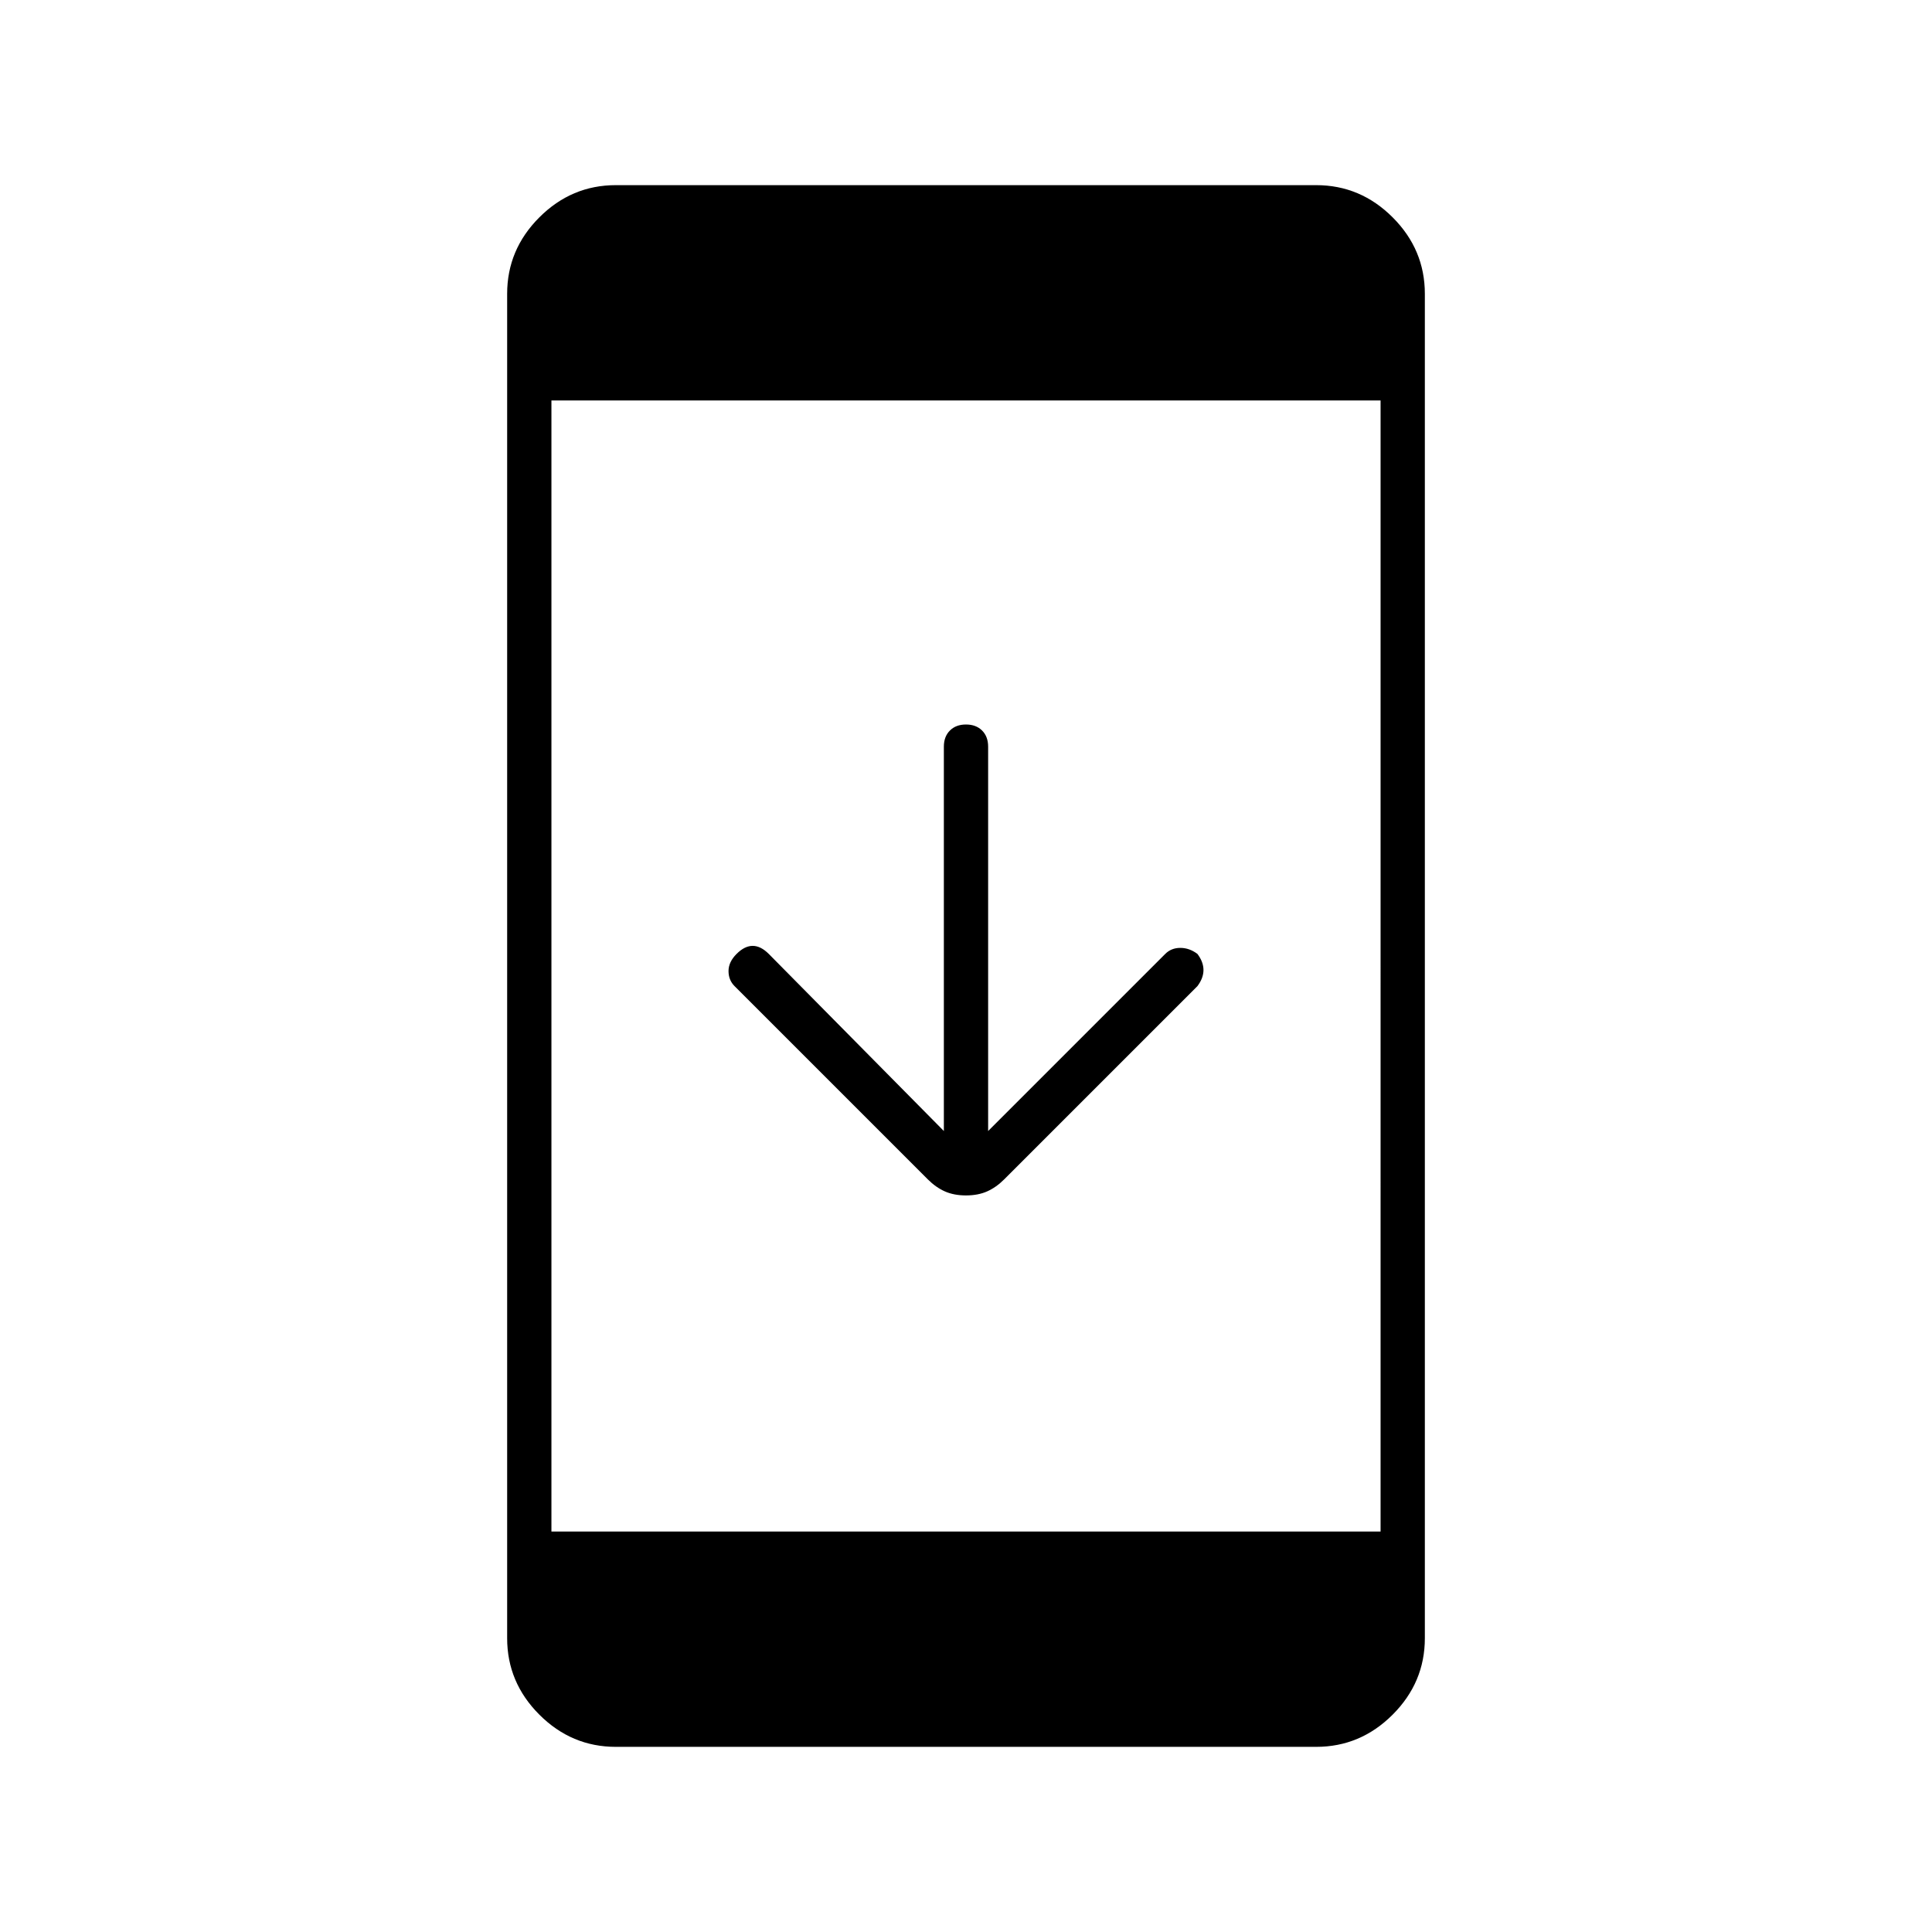 <svg xmlns="http://www.w3.org/2000/svg" height="48" width="48"><path d="M24 29.7q-.3 0-.525-.1-.225-.1-.425-.3l-4.8-4.8q-.15-.15-.15-.375t.2-.425q.2-.2.4-.2t.4.2l4.35 4.4v-9.55q0-.25.15-.4.15-.15.4-.15t.4.15q.15.15.15.4v9.55l4.4-4.4q.15-.15.375-.15t.425.15q.15.2.15.4t-.15.4l-4.8 4.8q-.2.2-.425.3-.225.1-.525.1Zm-8.7 13.7q-1.1 0-1.9-.8-.8-.8-.8-1.9V7.3q0-1.1.8-1.9.8-.8 1.9-.8h17.4q1.1 0 1.9.8.8.8.8 1.9v33.4q0 1.1-.8 1.9-.8.8-1.9.8Zm-1.6-5.35h20.6V9.95H13.7Z"/></svg>